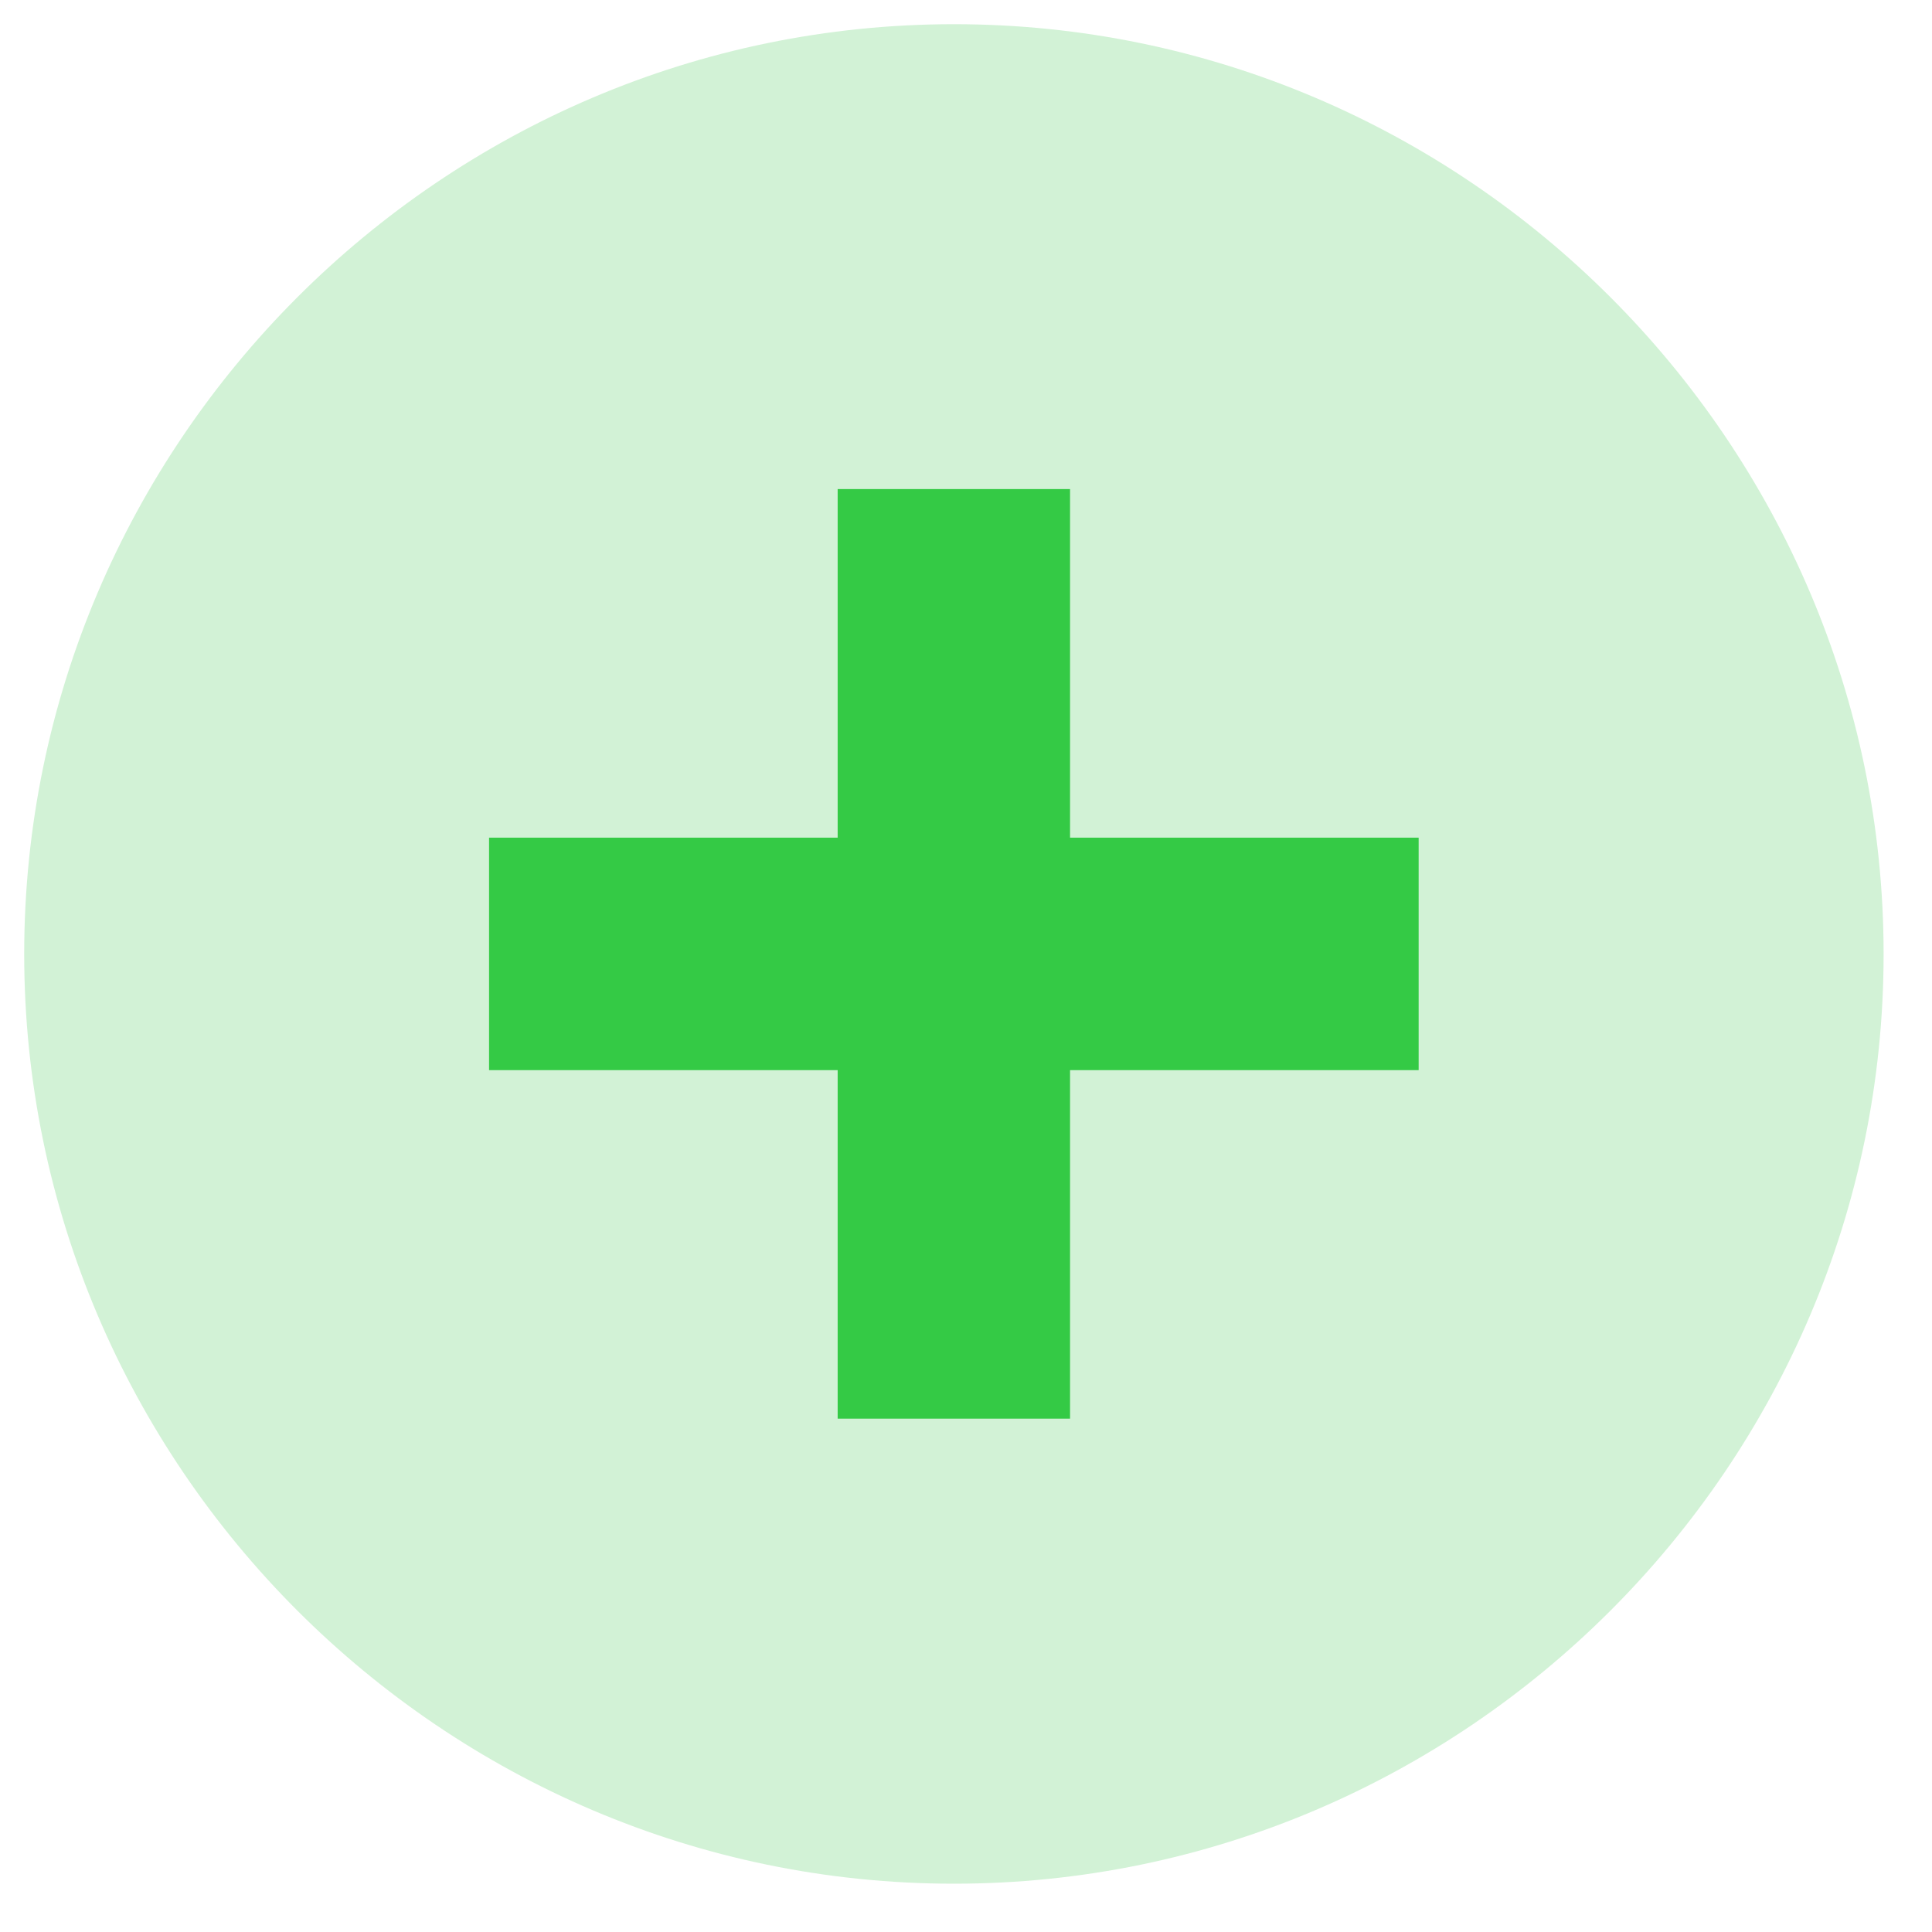 <svg xmlns="http://www.w3.org/2000/svg" width="21" height="21" viewBox="0 0 21 21">
    <g fill="none" fill-rule="evenodd">
        <path fill="#D2F2D6" d="M10.369.263C4.81.263.263 4.811.263 10.37c0 5.557 4.548 10.105 10.106 10.105s10.105-4.548 10.105-10.105C20.474 4.81 15.927.263 10.369.263z"/>
        <path fill="#34CA45" d="M5.316 9.105H15.42v2.527H5.316z"/>
        <path fill="#34CA45" d="M11.631 5.316V15.42H9.105V5.316z"/>
    </g>
</svg>
